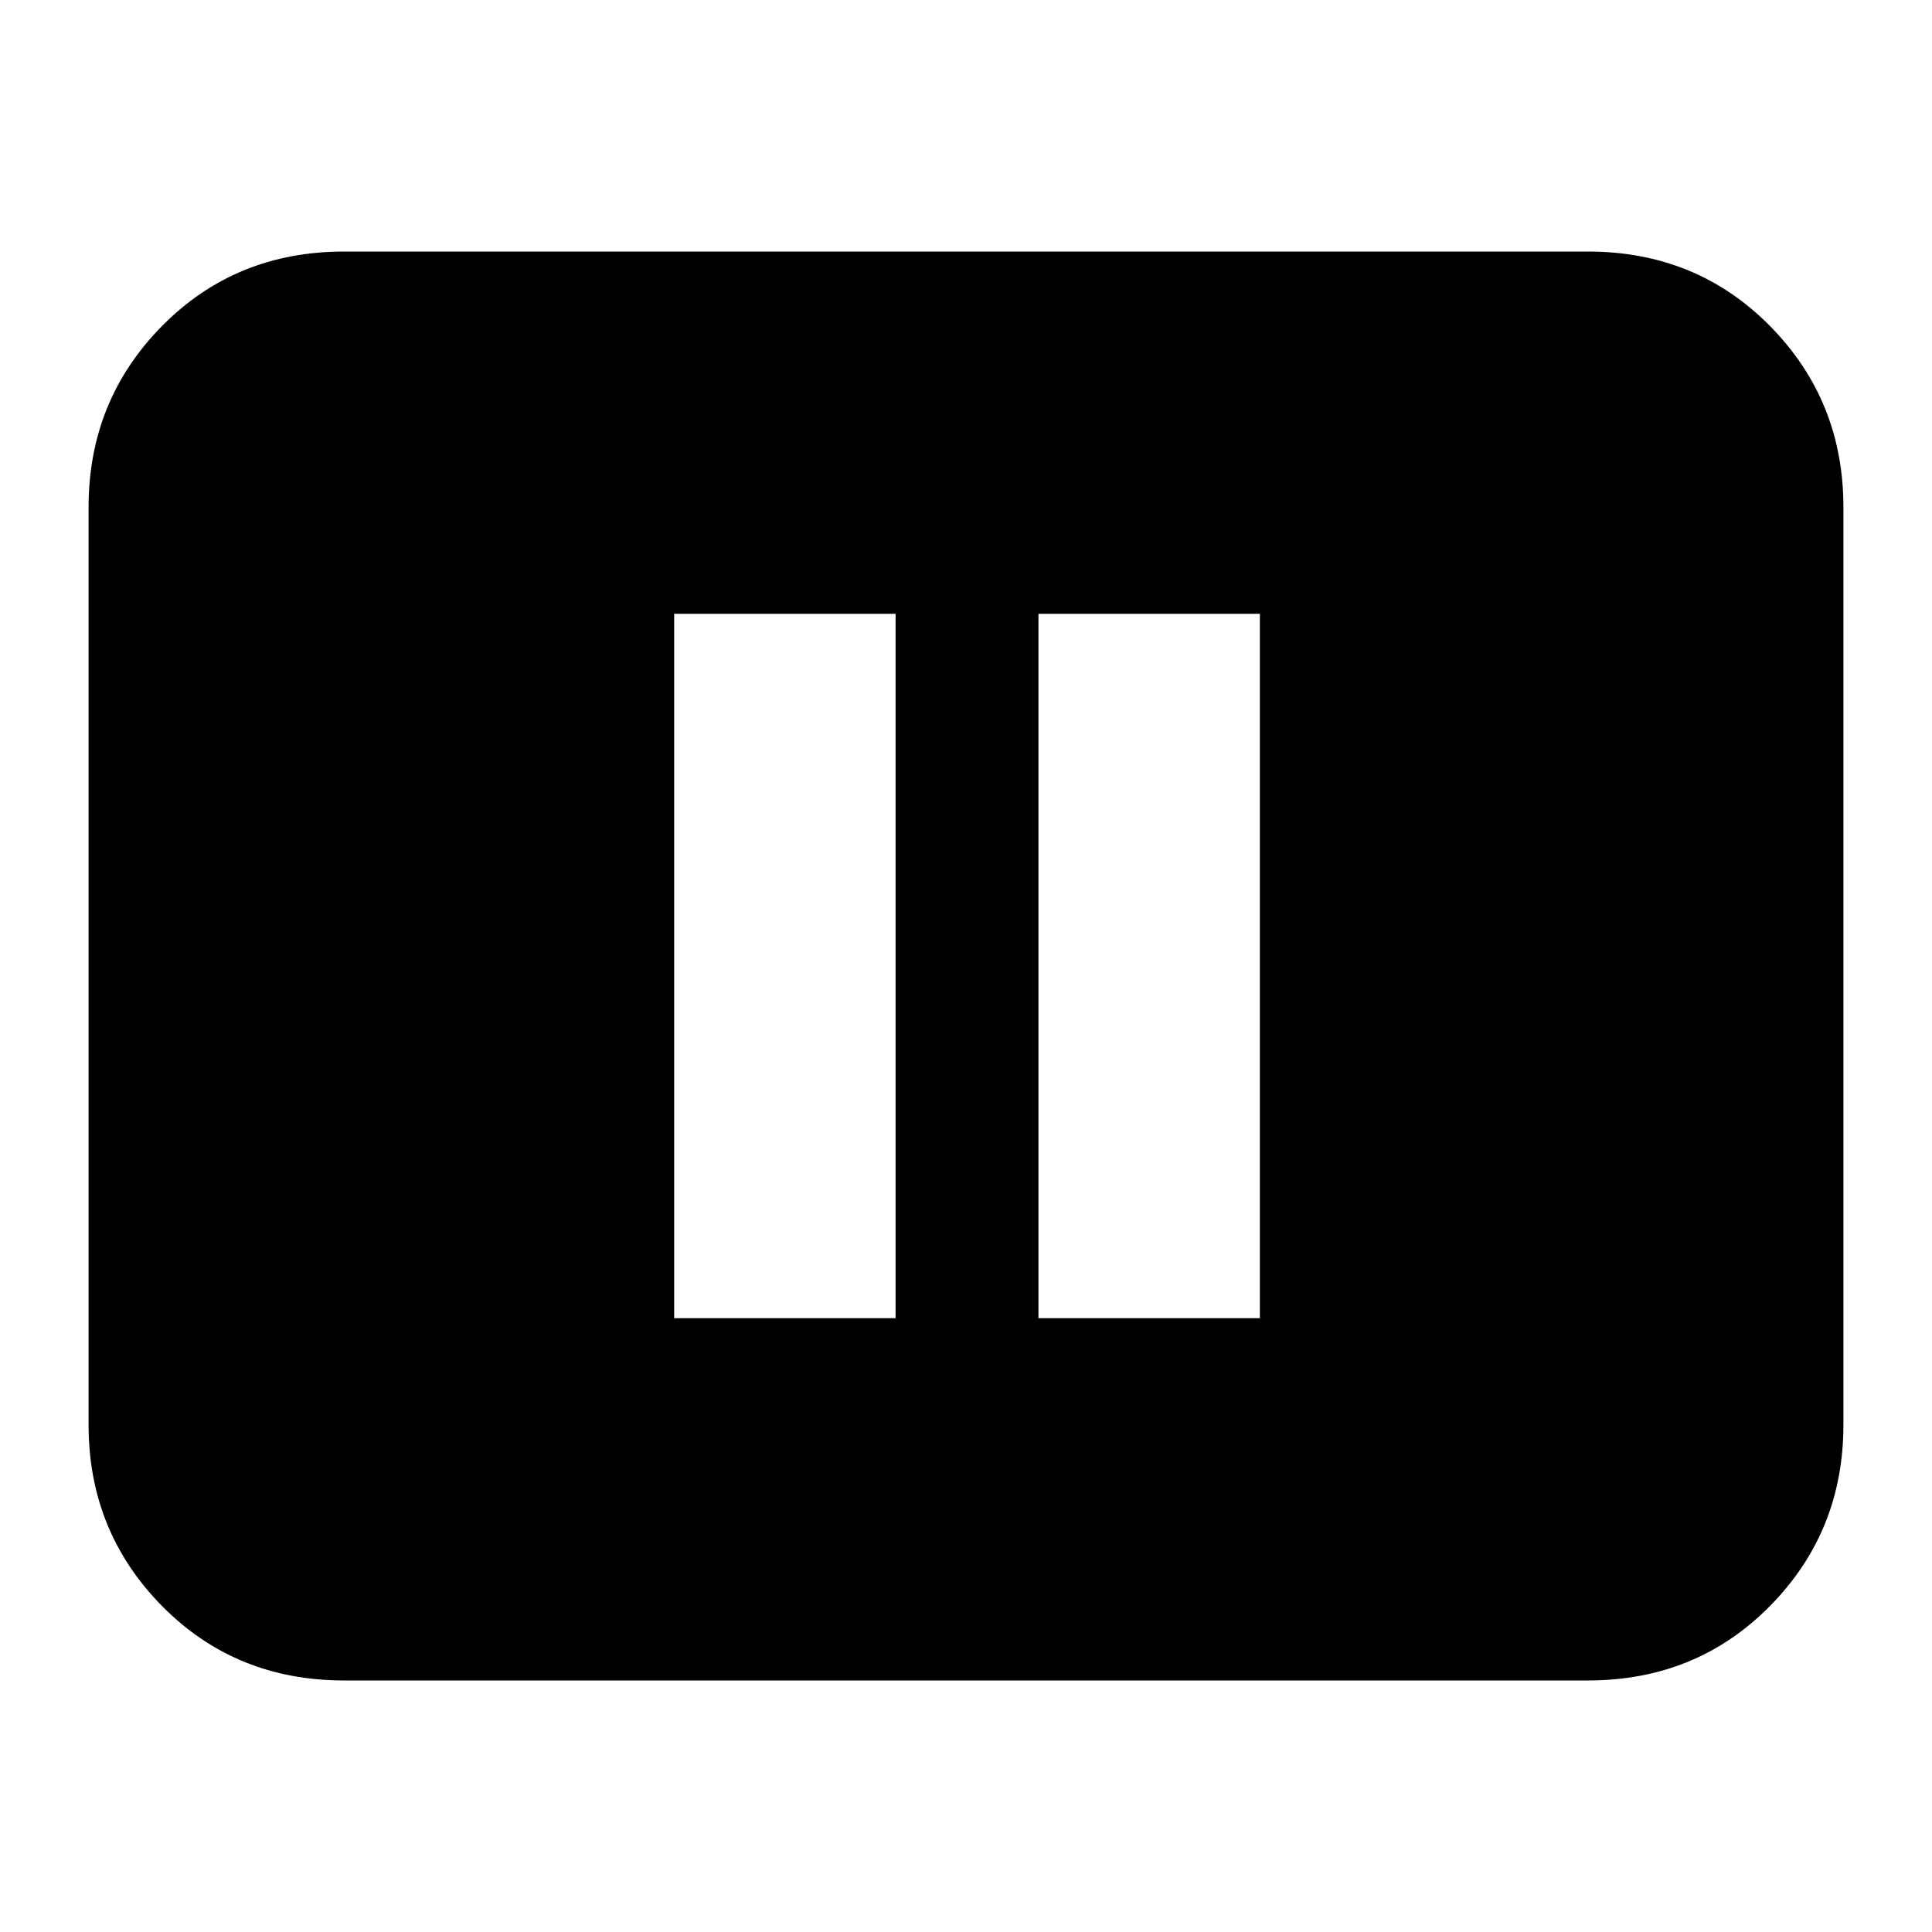 <svg xmlns="http://www.w3.org/2000/svg" height="20" width="20"><path d="M6.979 13.646H9.271V6.354H6.979ZM10.75 13.646H13.042V6.354H10.75ZM3.562 17.396Q2.438 17.396 1.677 16.625Q0.917 15.854 0.917 14.75V5.25Q0.917 4.146 1.677 3.375Q2.438 2.604 3.562 2.604H16.438Q17.562 2.604 18.323 3.375Q19.083 4.146 19.083 5.25V14.75Q19.083 15.854 18.323 16.625Q17.562 17.396 16.438 17.396Z"/></svg>